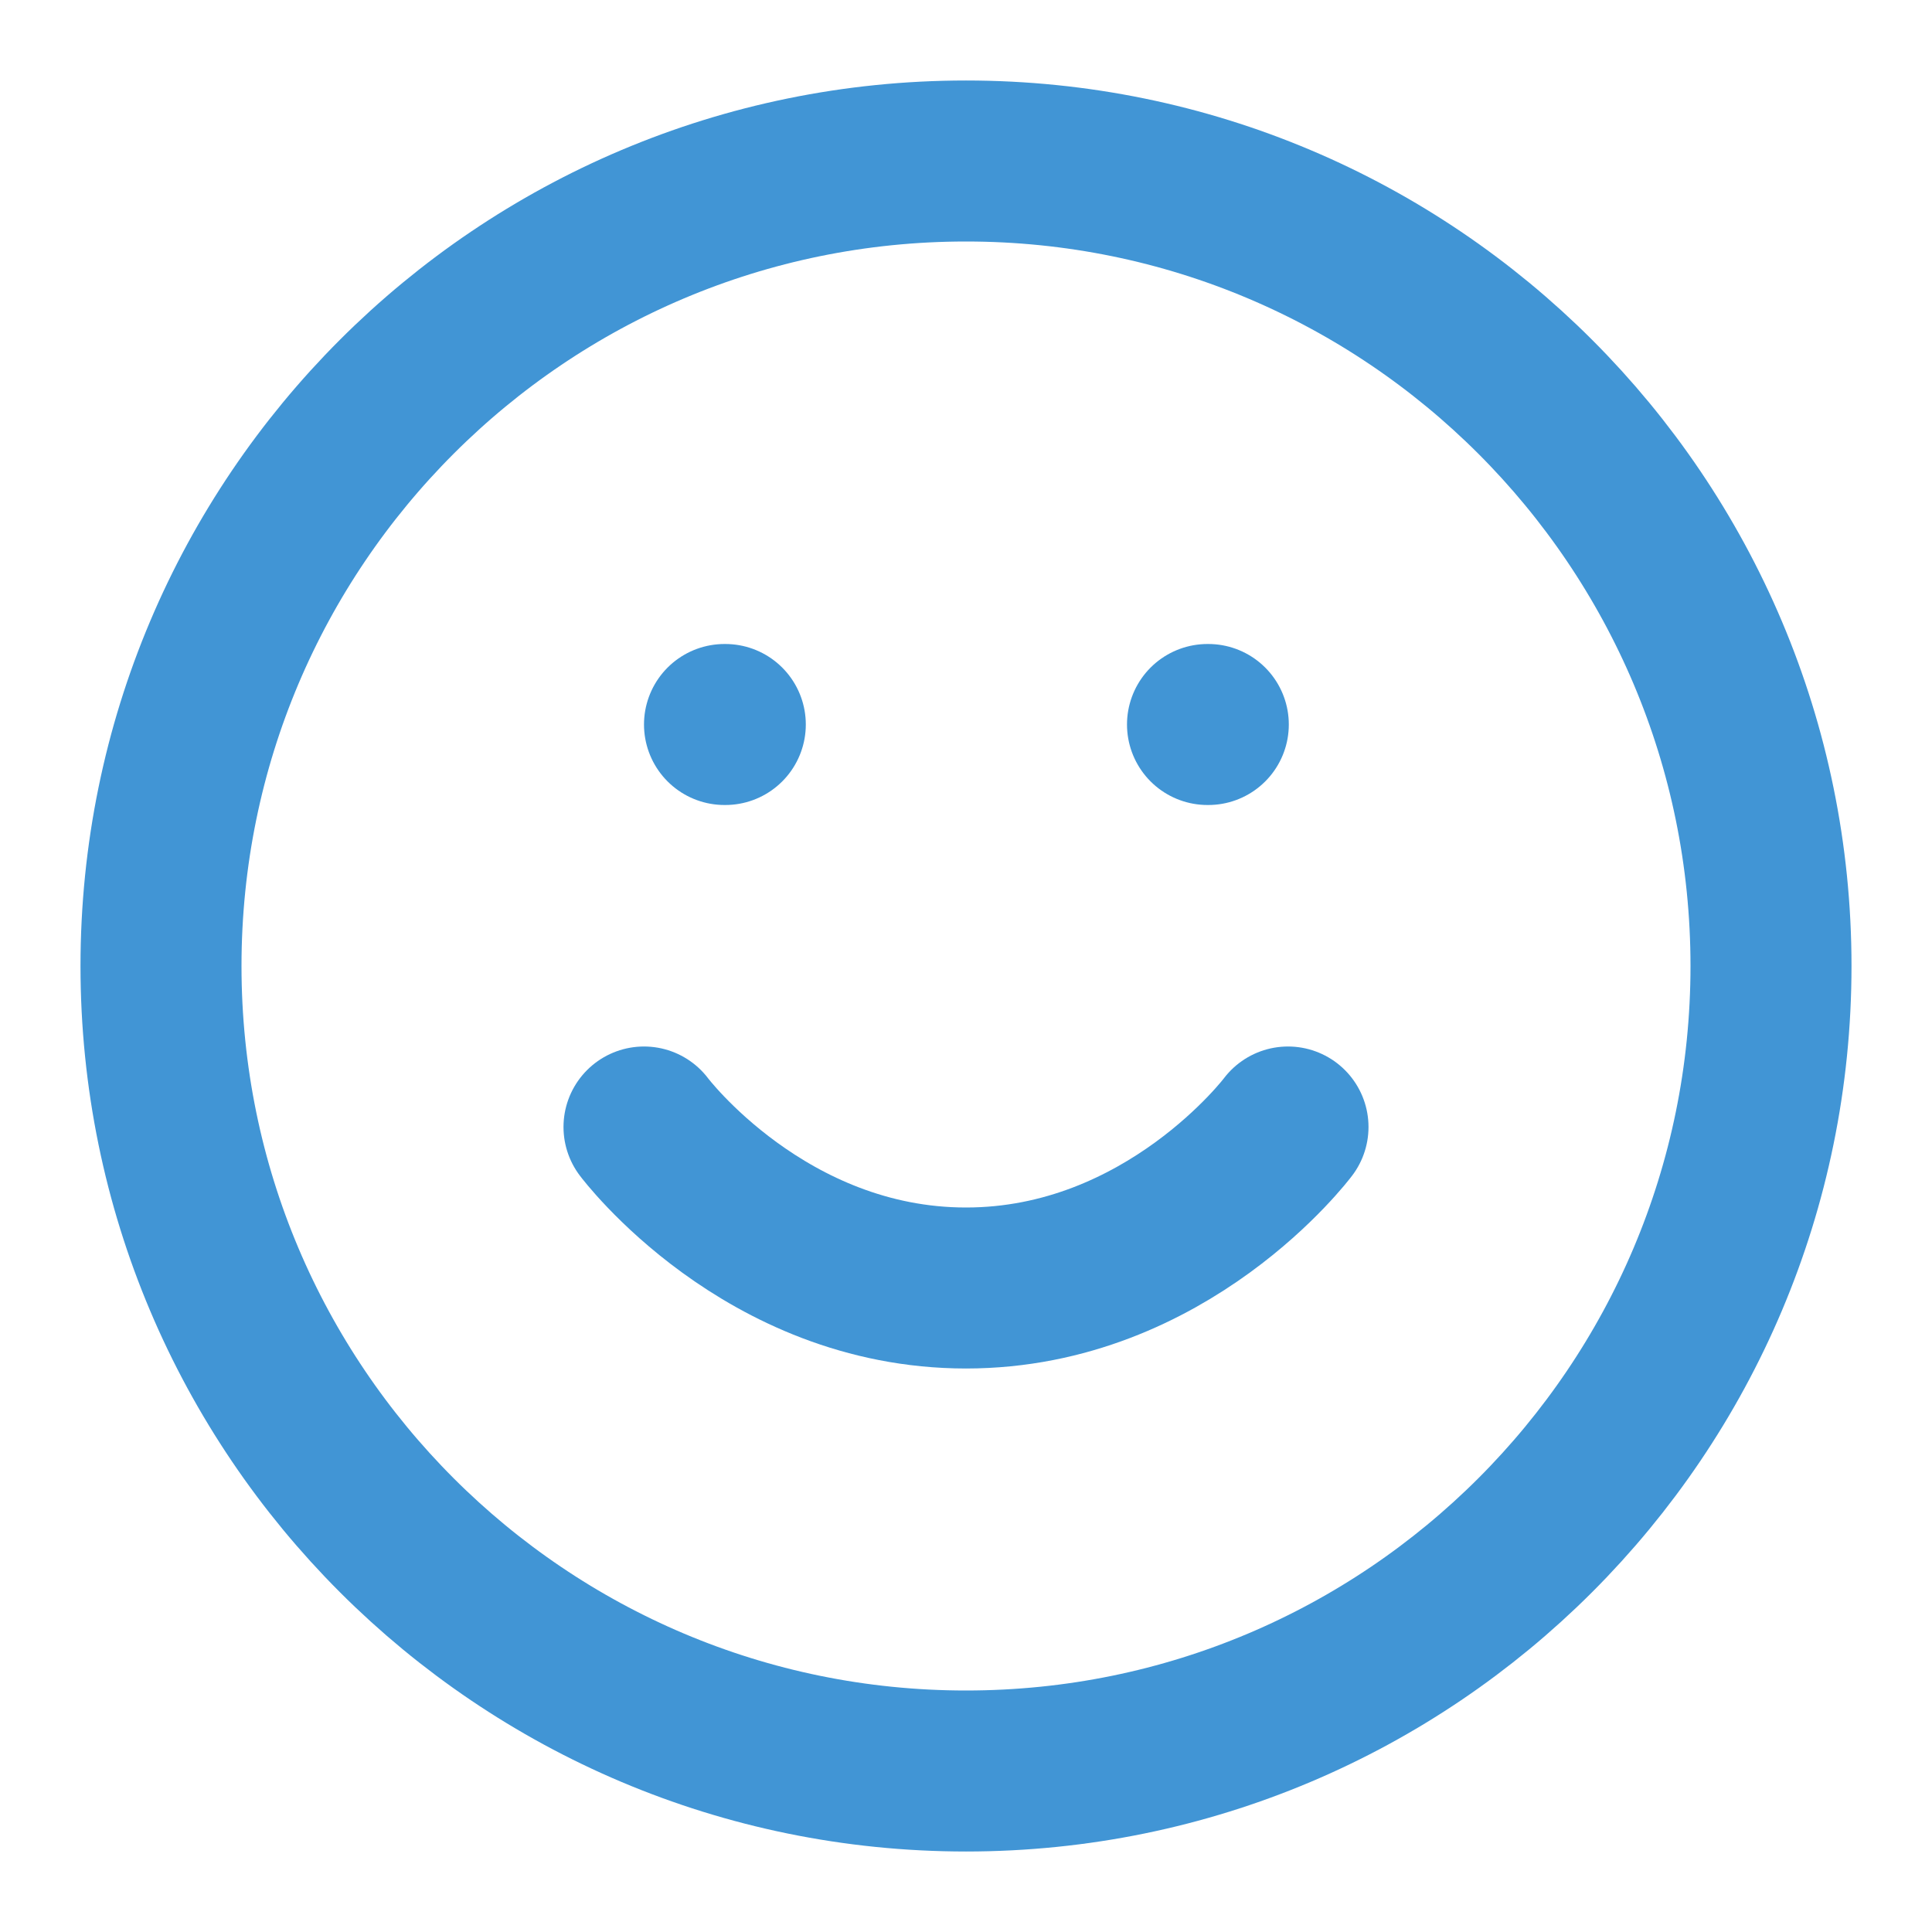 <svg width="24" height="24" viewBox="0 0 24 24" fill="none" xmlns="http://www.w3.org/2000/svg">
<path d="M12 22C17.523 22 22 17.523 22 12C22 6.477 17.523 2 12 2C6.477 2 2 6.477 2 12C2 17.523 6.477 22 12 22Z" stroke="#4195D5" stroke-width="2" stroke-linecap="round" stroke-linejoin="round"/>
<path d="M8 14C8 14 9.5 16 12 16C14.5 16 16 14 16 14" stroke="#4195D5" stroke-width="2" stroke-linecap="round" stroke-linejoin="round"/>
<path d="M9 9H9.01" stroke="#4195D5" stroke-width="2" stroke-linecap="round" stroke-linejoin="round"/>
<path d="M15 9H15.01" stroke="#4195D5" stroke-width="2" stroke-linecap="round" stroke-linejoin="round"/>
</svg>
